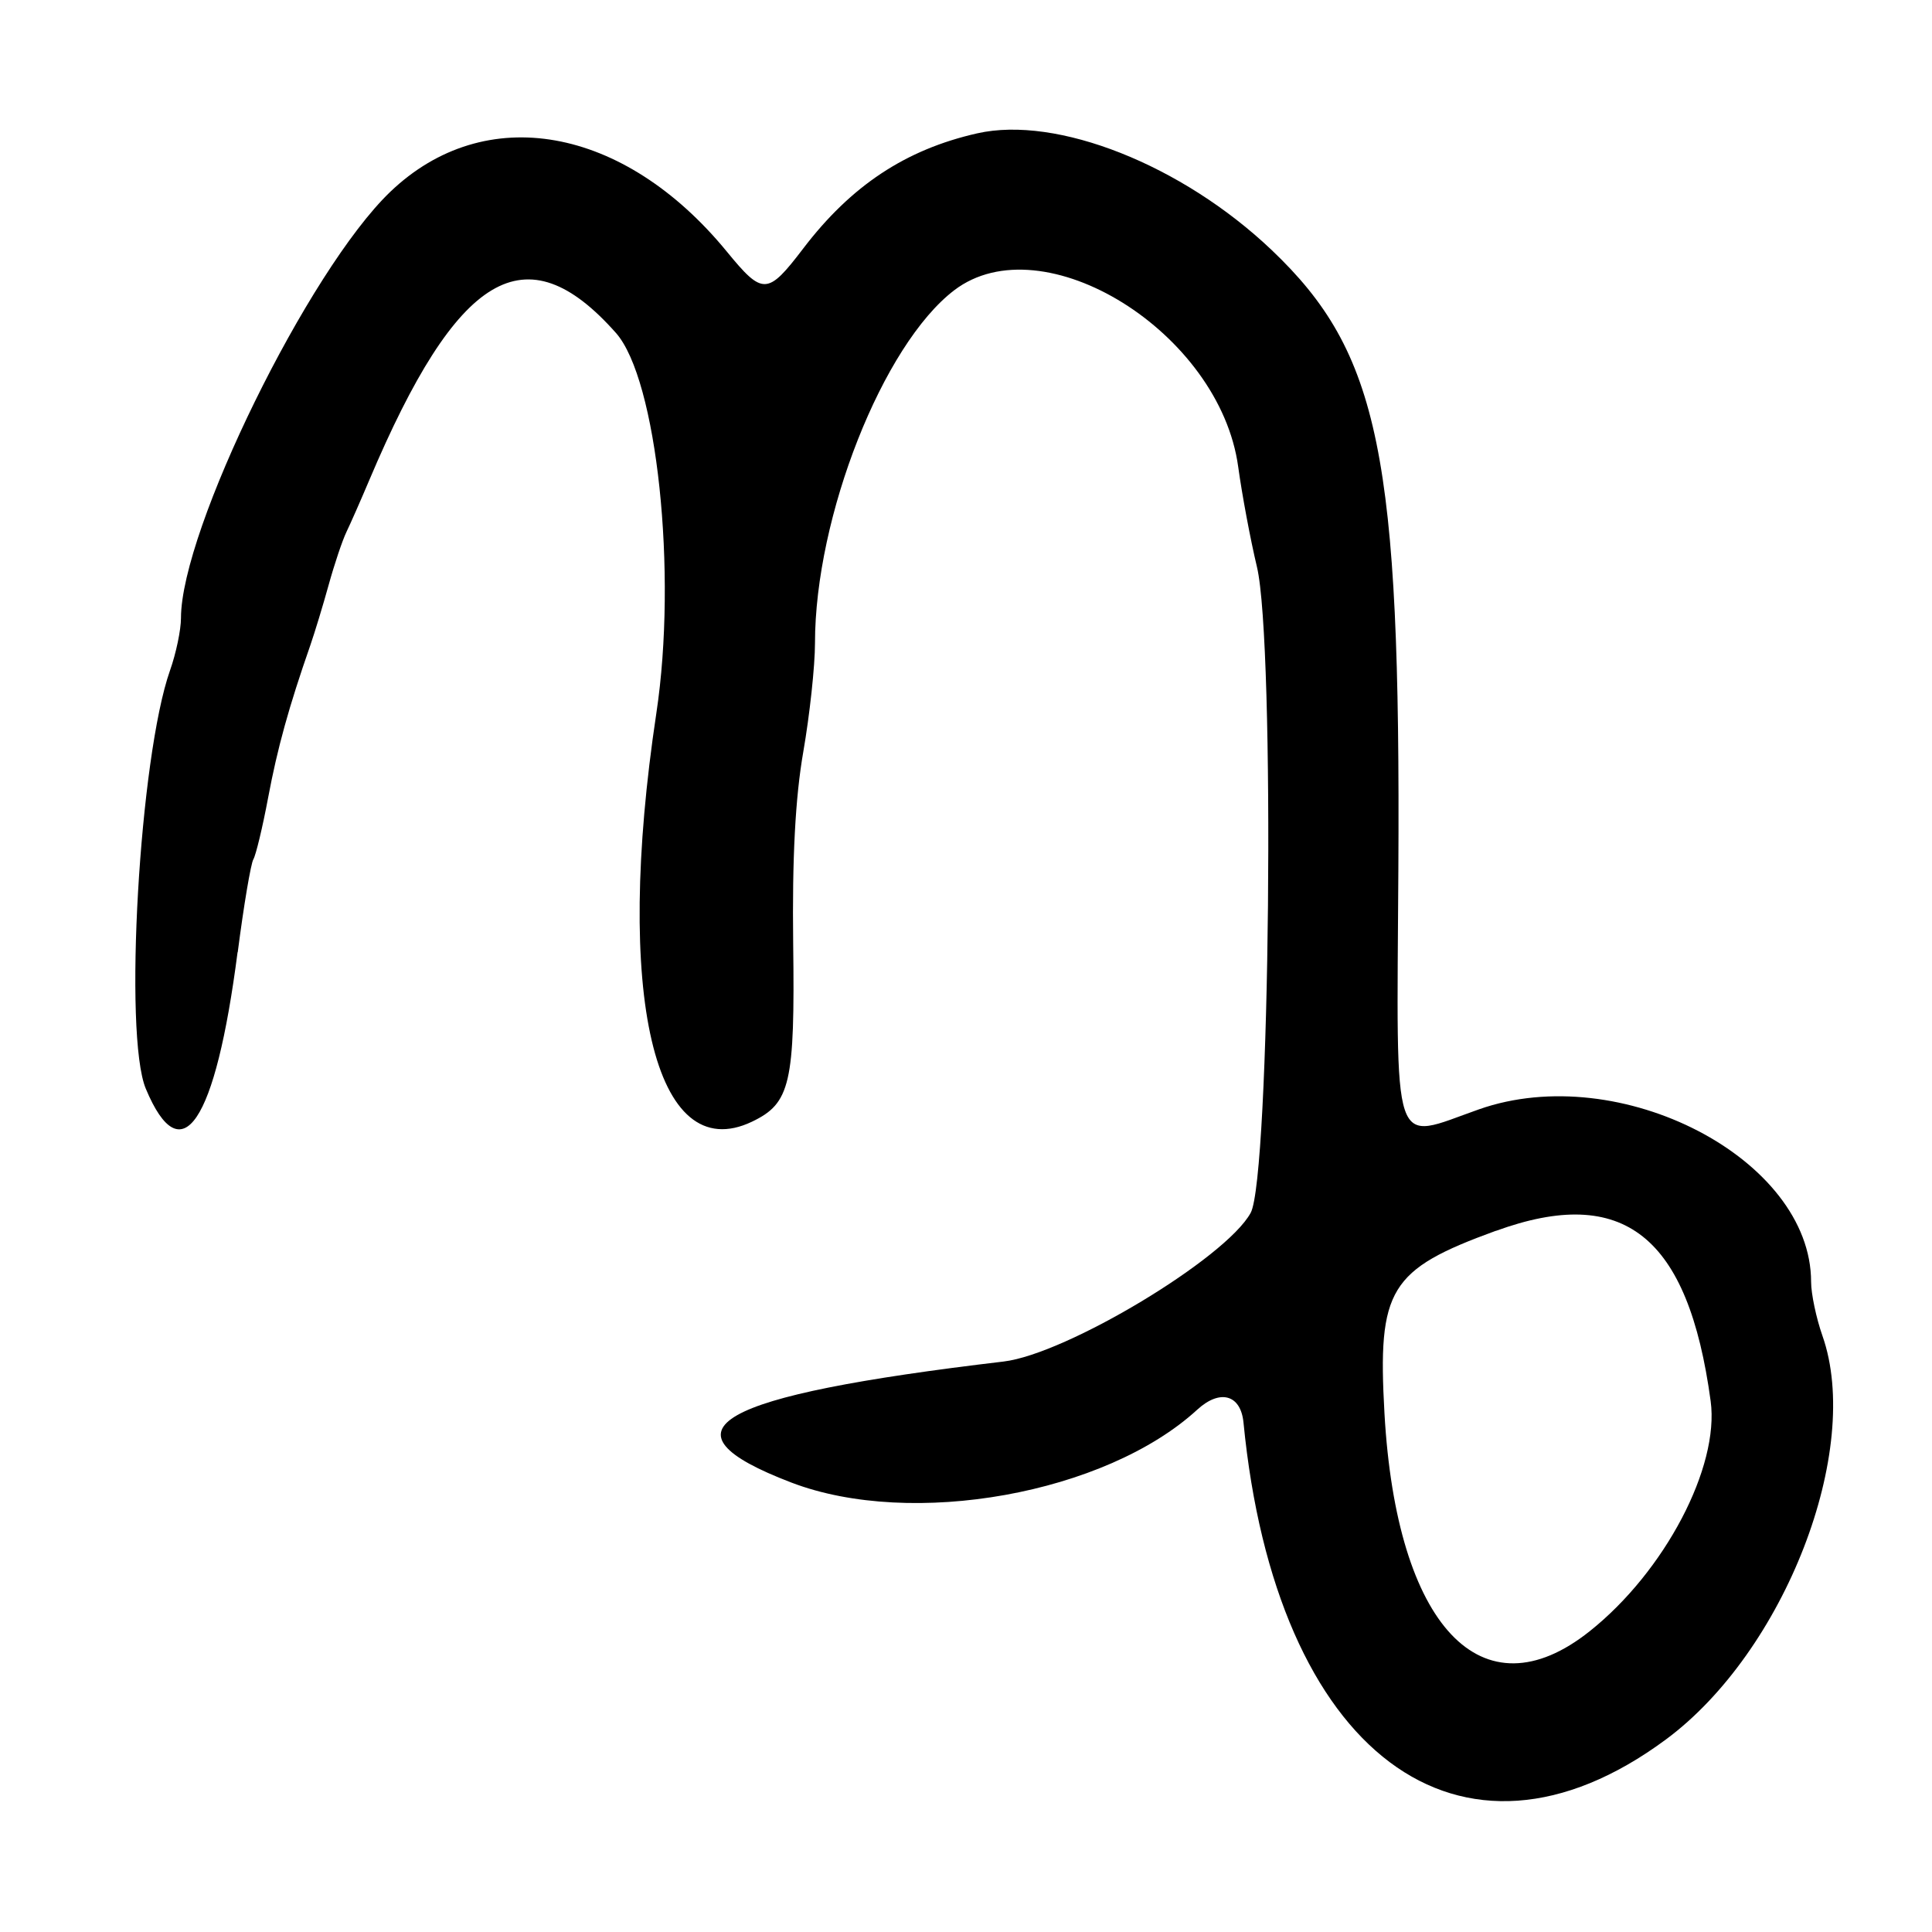 <?xml version="1.0" encoding="UTF-8"?>
<svg id="Layer_1" data-name="Layer 1" xmlns="http://www.w3.org/2000/svg" viewBox="0 0 256 256">
  <path d="M31.5,126.18c.8-6.22,1.74-11.76,2.07-12.31s1.22-4.23,1.96-8.18c1.23-6.56,2.74-12.02,5.59-20.19.57-1.65,1.67-5.25,2.43-8s1.82-5.9,2.35-7,1.9-4.2,3.04-6.9c11.68-27.59,20.71-32.98,32.67-19.49,5.44,6.13,8.17,31.78,5.36,50.39-5.62,37.3-.25,60.29,12.67,54.13,5.09-2.43,5.7-5.04,5.46-23.63-.14-11.3.28-19.3,1.34-25.38.85-4.89,1.55-11.36,1.55-14.4,0-16.75,8.99-39.54,18.45-46.76,11.78-8.98,35.21,5.59,37.63,23.41.5,3.64,1.61,9.6,2.48,13.24,2.43,10.17,1.75,80.89-.83,85.6-3.28,6.01-24.4,18.71-32.74,19.7-38.43,4.55-46.35,9.07-28.11,16.04,15.96,6.1,41.62,1.49,53.77-9.66,3.02-2.77,5.77-2,6.13,1.71,4.27,43.82,28.72,62.16,55.97,41.99,15.74-11.65,26.08-38.34,20.74-53.5-.82-2.34-1.5-5.55-1.5-7.14,0-16.29-25.3-29.43-44-22.86-11.75,4.13-10.91,6.64-10.69-31.75.31-54.88-2.47-68.51-16.81-82.13-11.87-11.27-28.44-17.83-39-15.44-9.49,2.15-16.7,6.93-23.05,15.26-4.73,6.2-5.35,6.23-10.12.41-13.67-16.68-32.04-19.95-44.6-7.92-10.82,10.37-27.73,44.81-27.73,56.48,0,1.56-.65,4.67-1.45,6.93-4.05,11.47-6.18,48.32-3.21,55.43,4.72,11.3,9.23,4.59,12.16-18.09ZM198.21,163.1c16.92-6.16,25.49.63,28.46,22.55,1.19,8.74-6.08,22.58-16.02,30.49-14.28,11.38-25.61-.64-27.2-28.85-.93-16.5.64-19.06,14.75-24.2Z"/>
</svg>